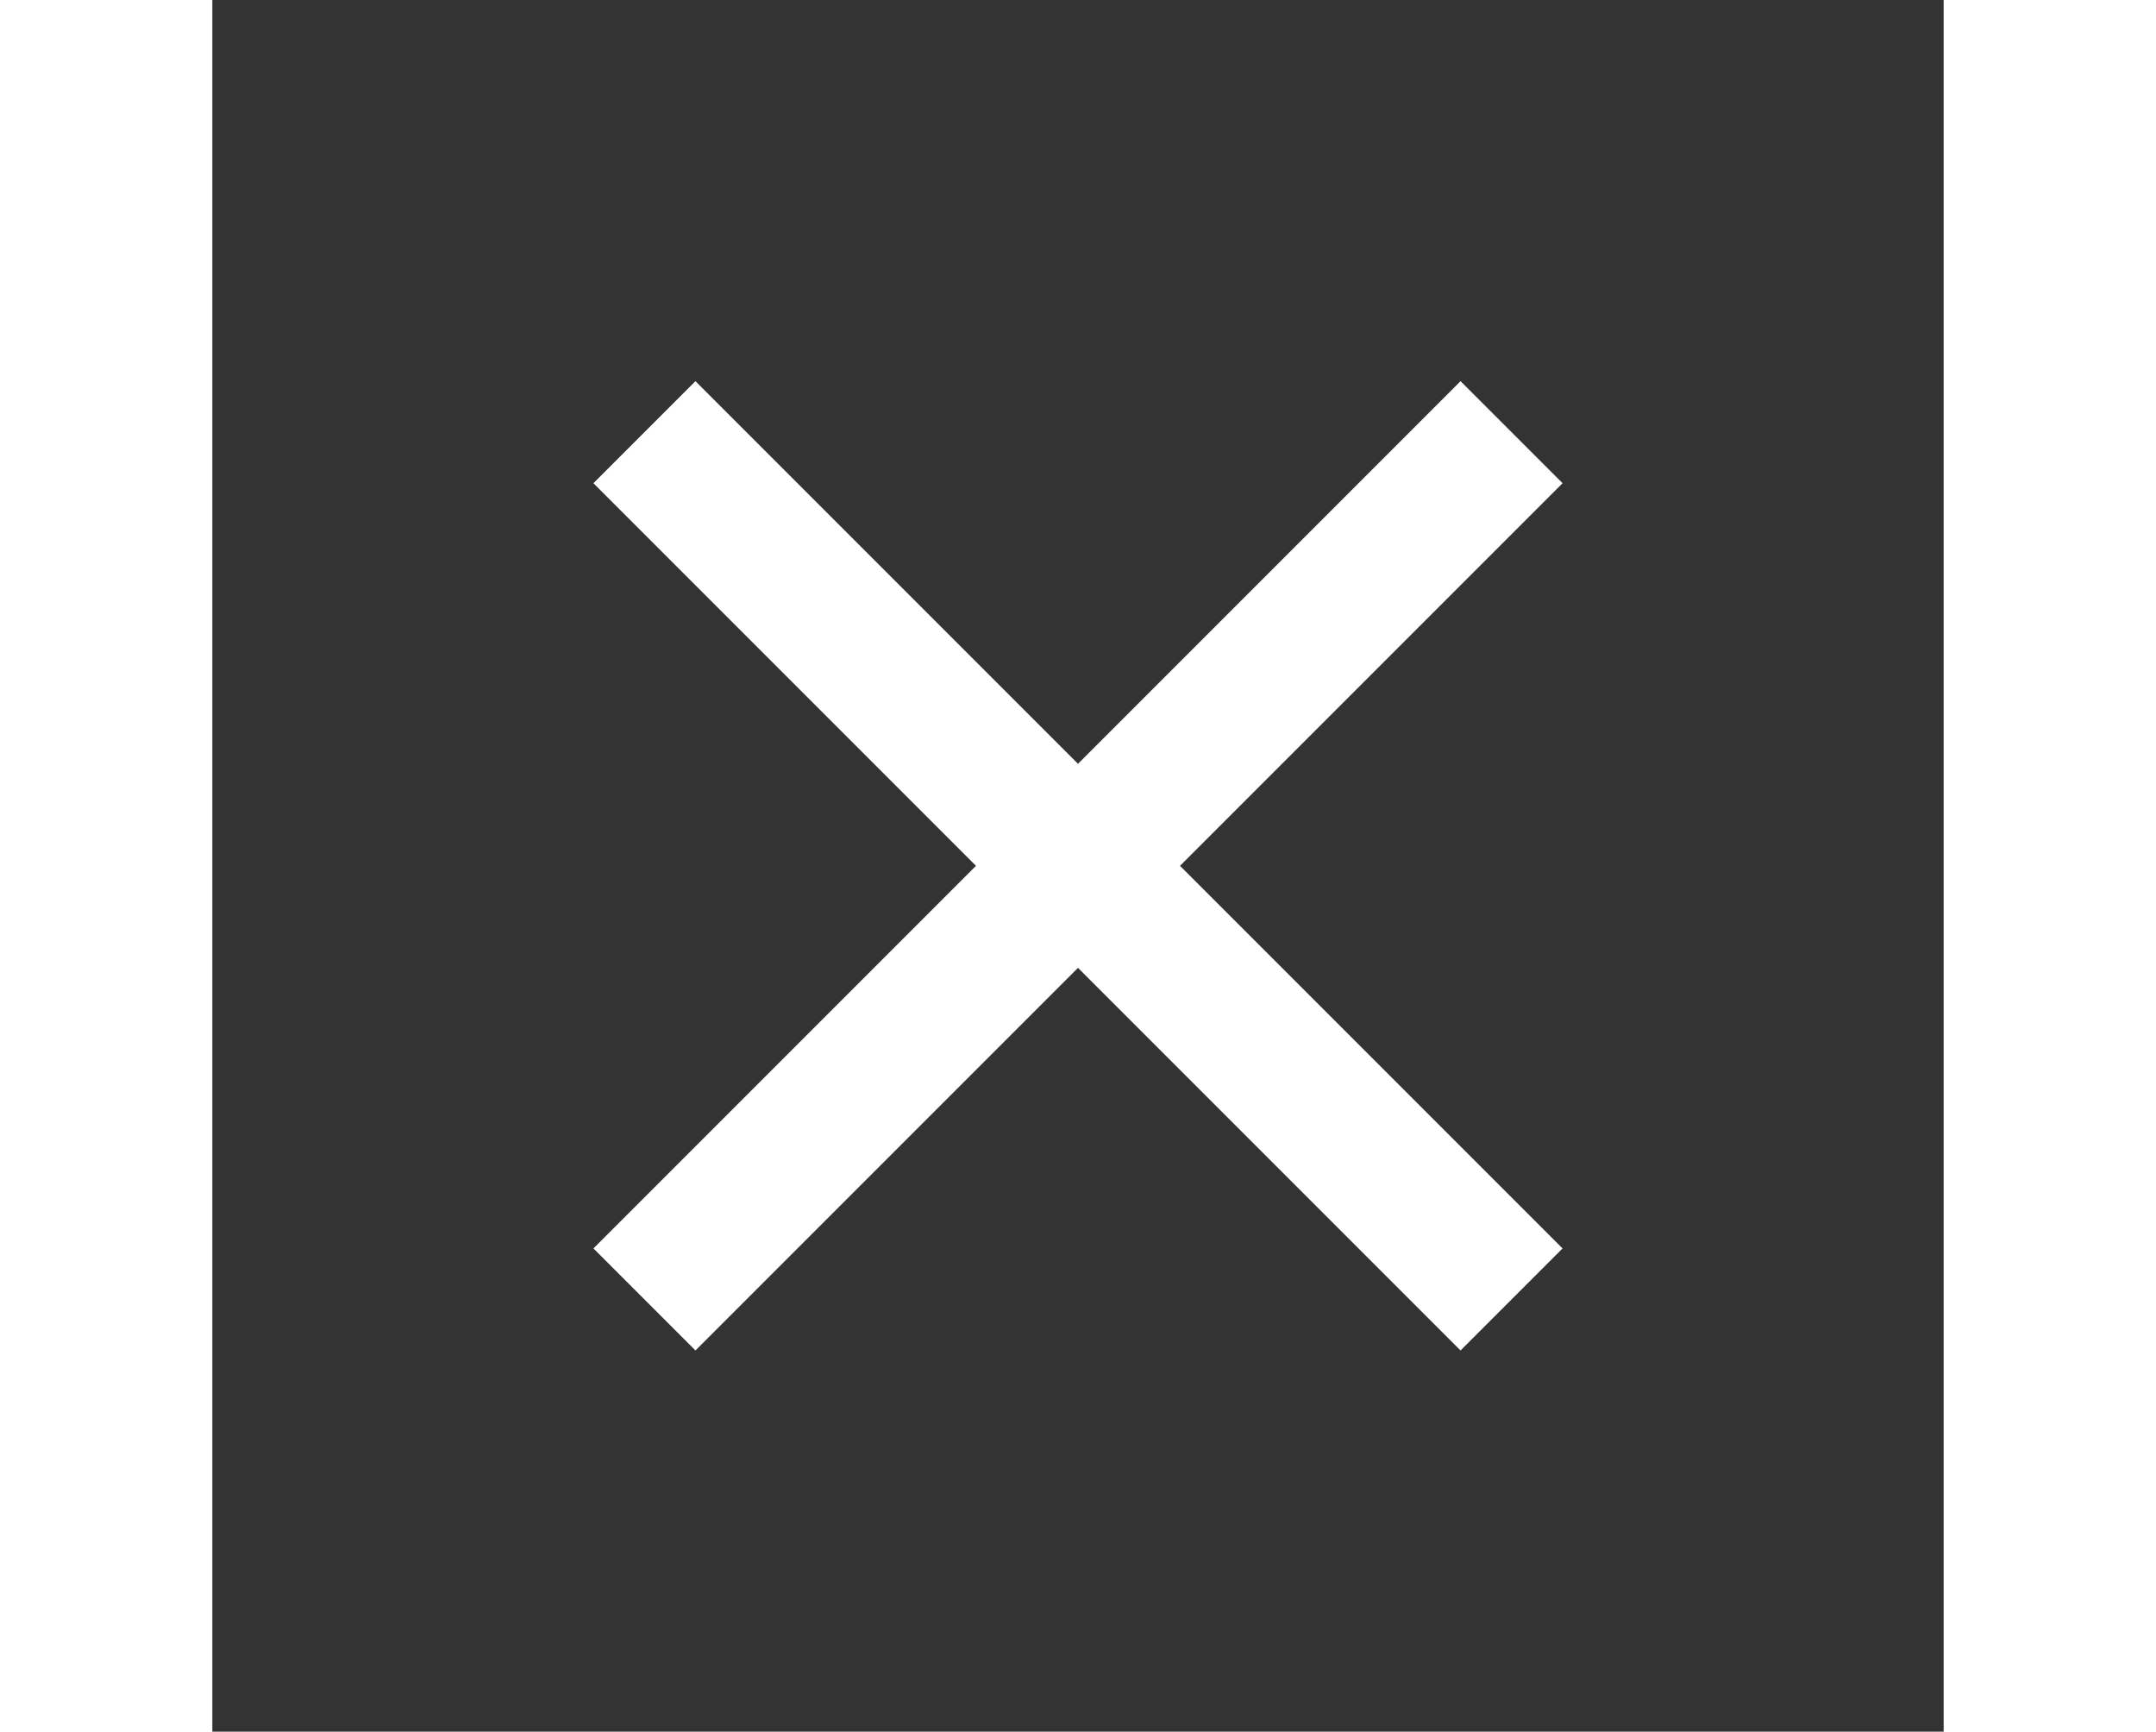 <svg xmlns="http://www.w3.org/2000/svg" width="66" height="53" viewBox="0 0 24 24" fill="none">
    <rect x="0" y="0" width="24" height="24" fill="#333333" stroke="none"/>
    <g>
        <path fill="white" d="M18.717 6.697l-1.414-1.414-5.303 5.303-5.303-5.303-1.414 1.414 5.303 5.303-5.303 5.303 1.414 1.414 5.303-5.303 5.303 5.303 1.414-1.414-5.303-5.303z"/>
    </g>
</svg>